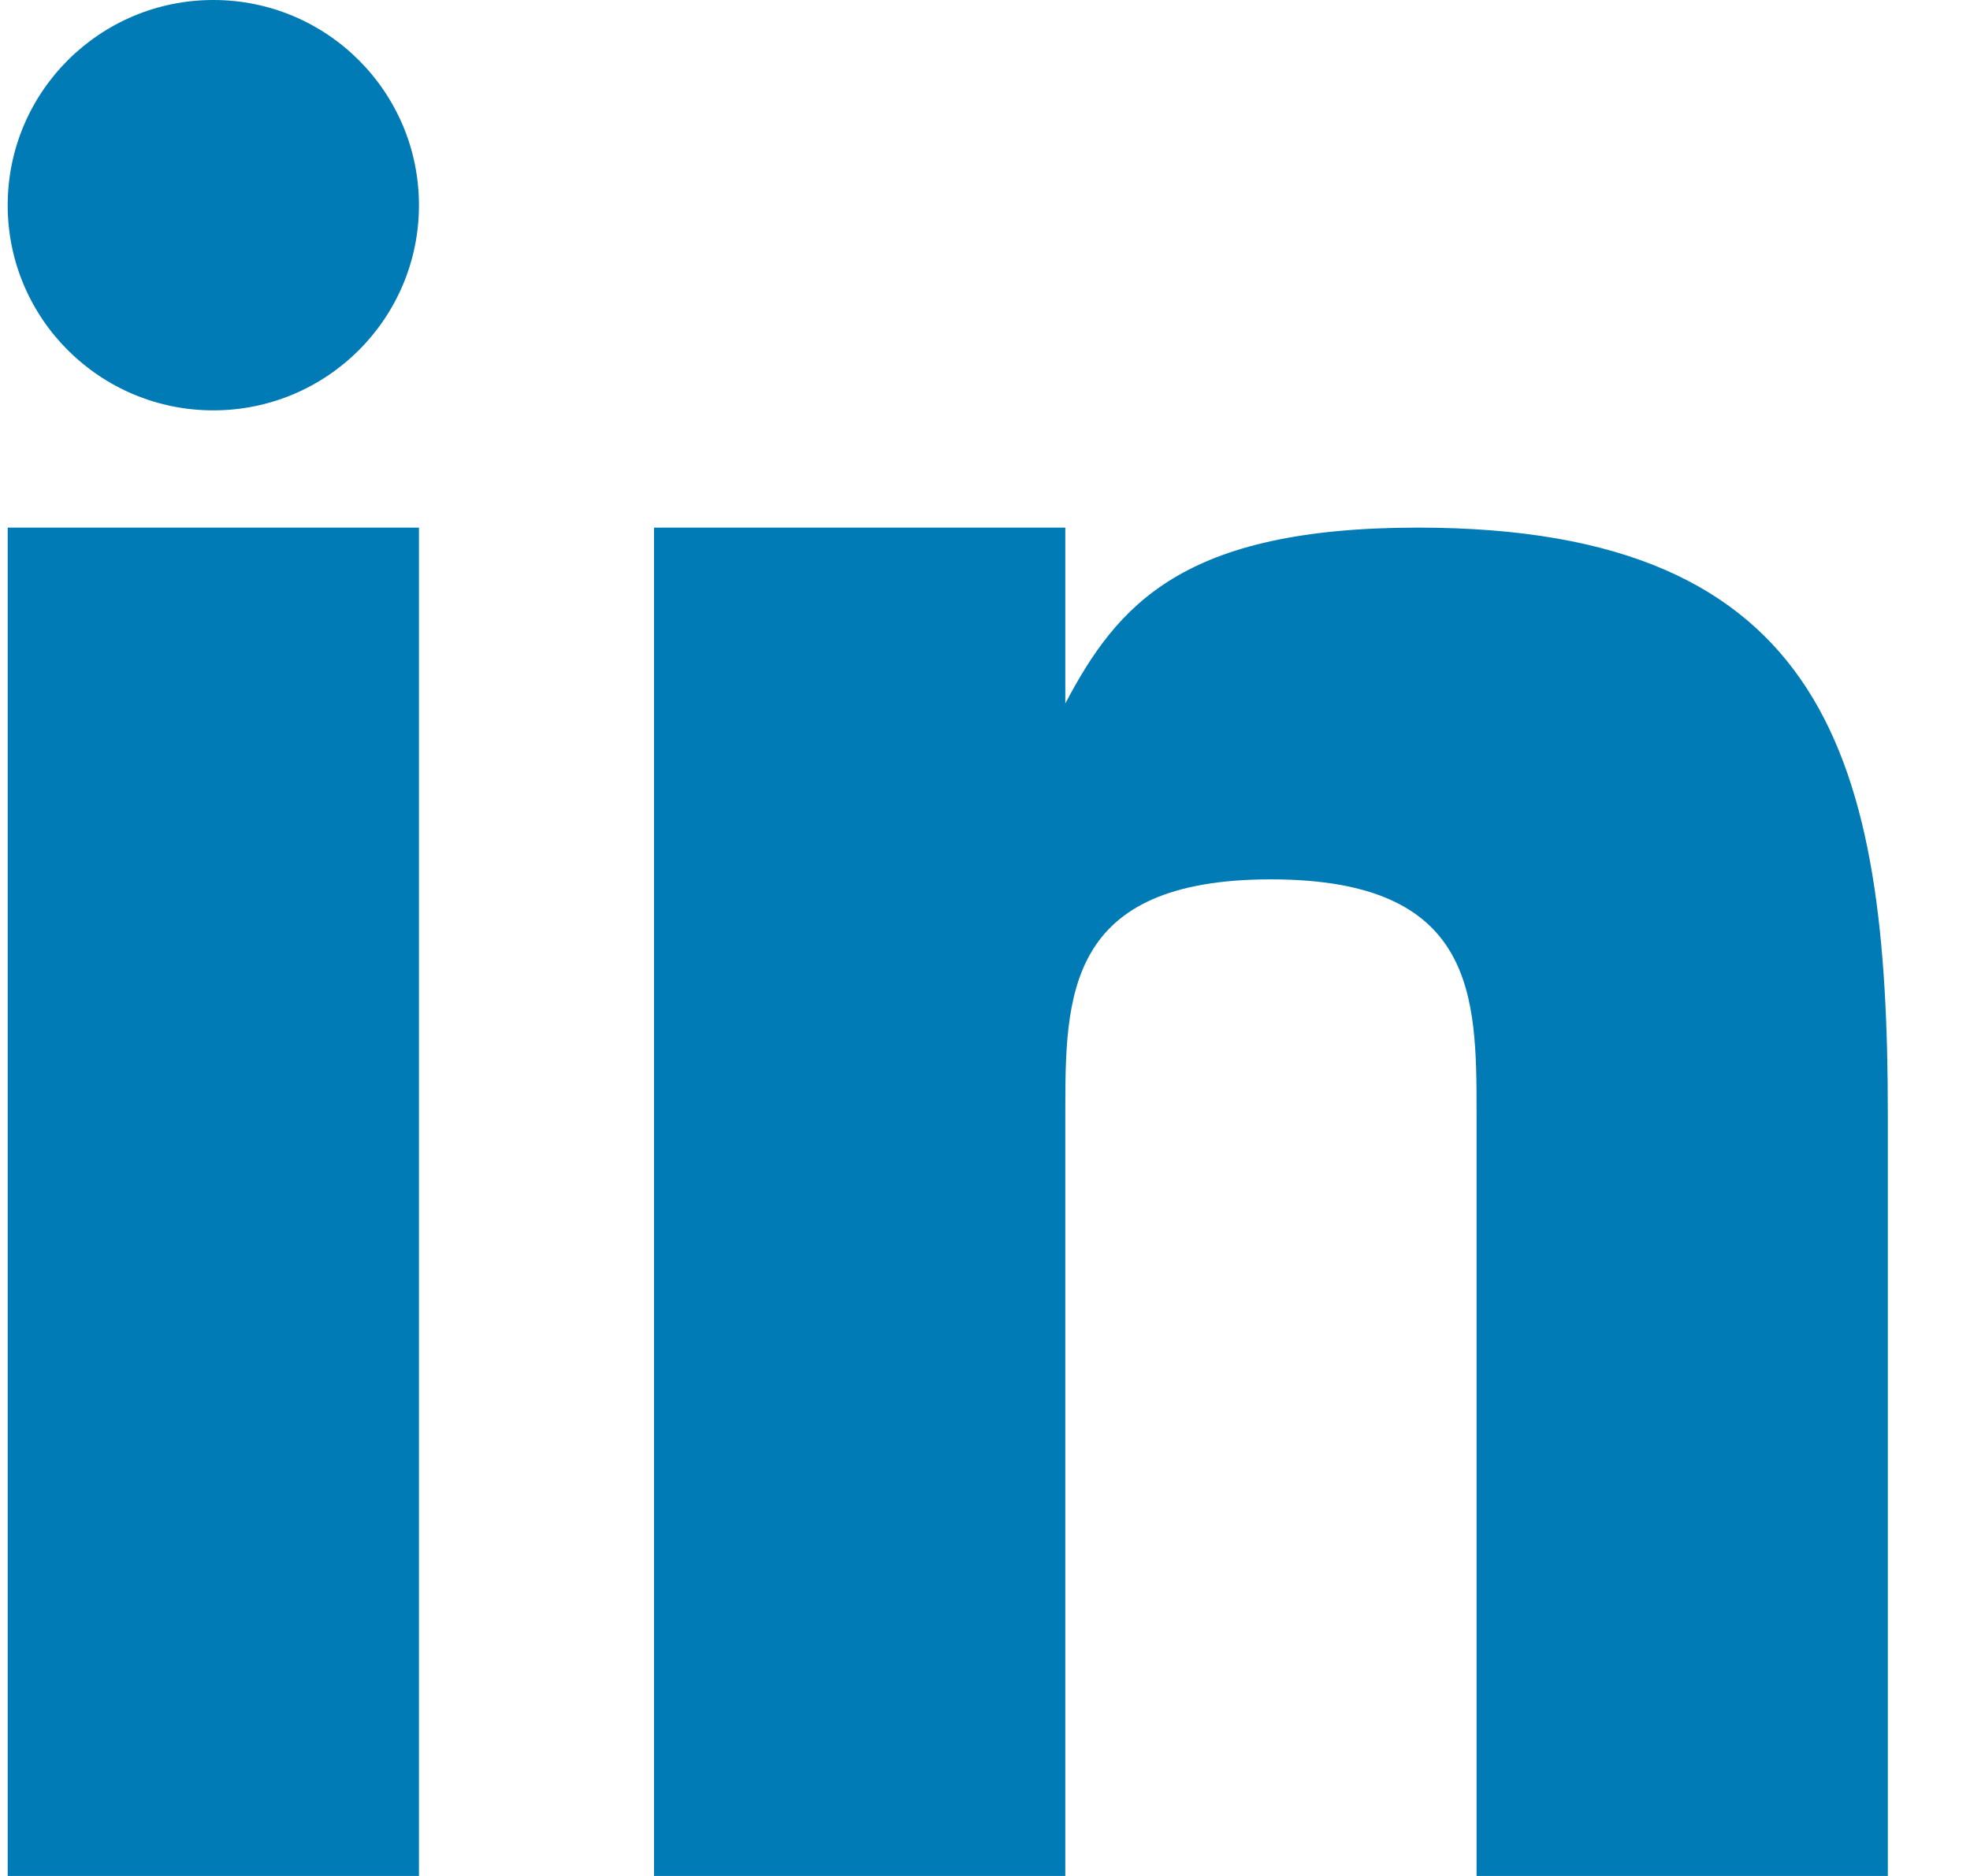 <svg width="21" height="20" viewBox="0 0 21 20" fill="none" xmlns="http://www.w3.org/2000/svg">
<path d="M4.466 5.625H0.082V20H4.466V5.625Z" fill="#007BB5"/>
<path d="M15.116 5.625C12.608 5.625 11.913 6.445 11.356 7.5V5.625H6.972V20H11.356V11.875C11.356 10.625 11.356 9.375 13.548 9.375C15.74 9.375 15.74 10.625 15.74 11.875V20H20.124V11.875C20.124 8.125 19.498 5.625 15.116 5.625Z" fill="#007BB5"/>
<path d="M2.274 4.375C3.485 4.375 4.466 3.396 4.466 2.188C4.466 0.979 3.485 0 2.274 0C1.064 0 0.082 0.979 0.082 2.188C0.082 3.396 1.064 4.375 2.274 4.375Z" fill="#007BB5"/>
</svg>
